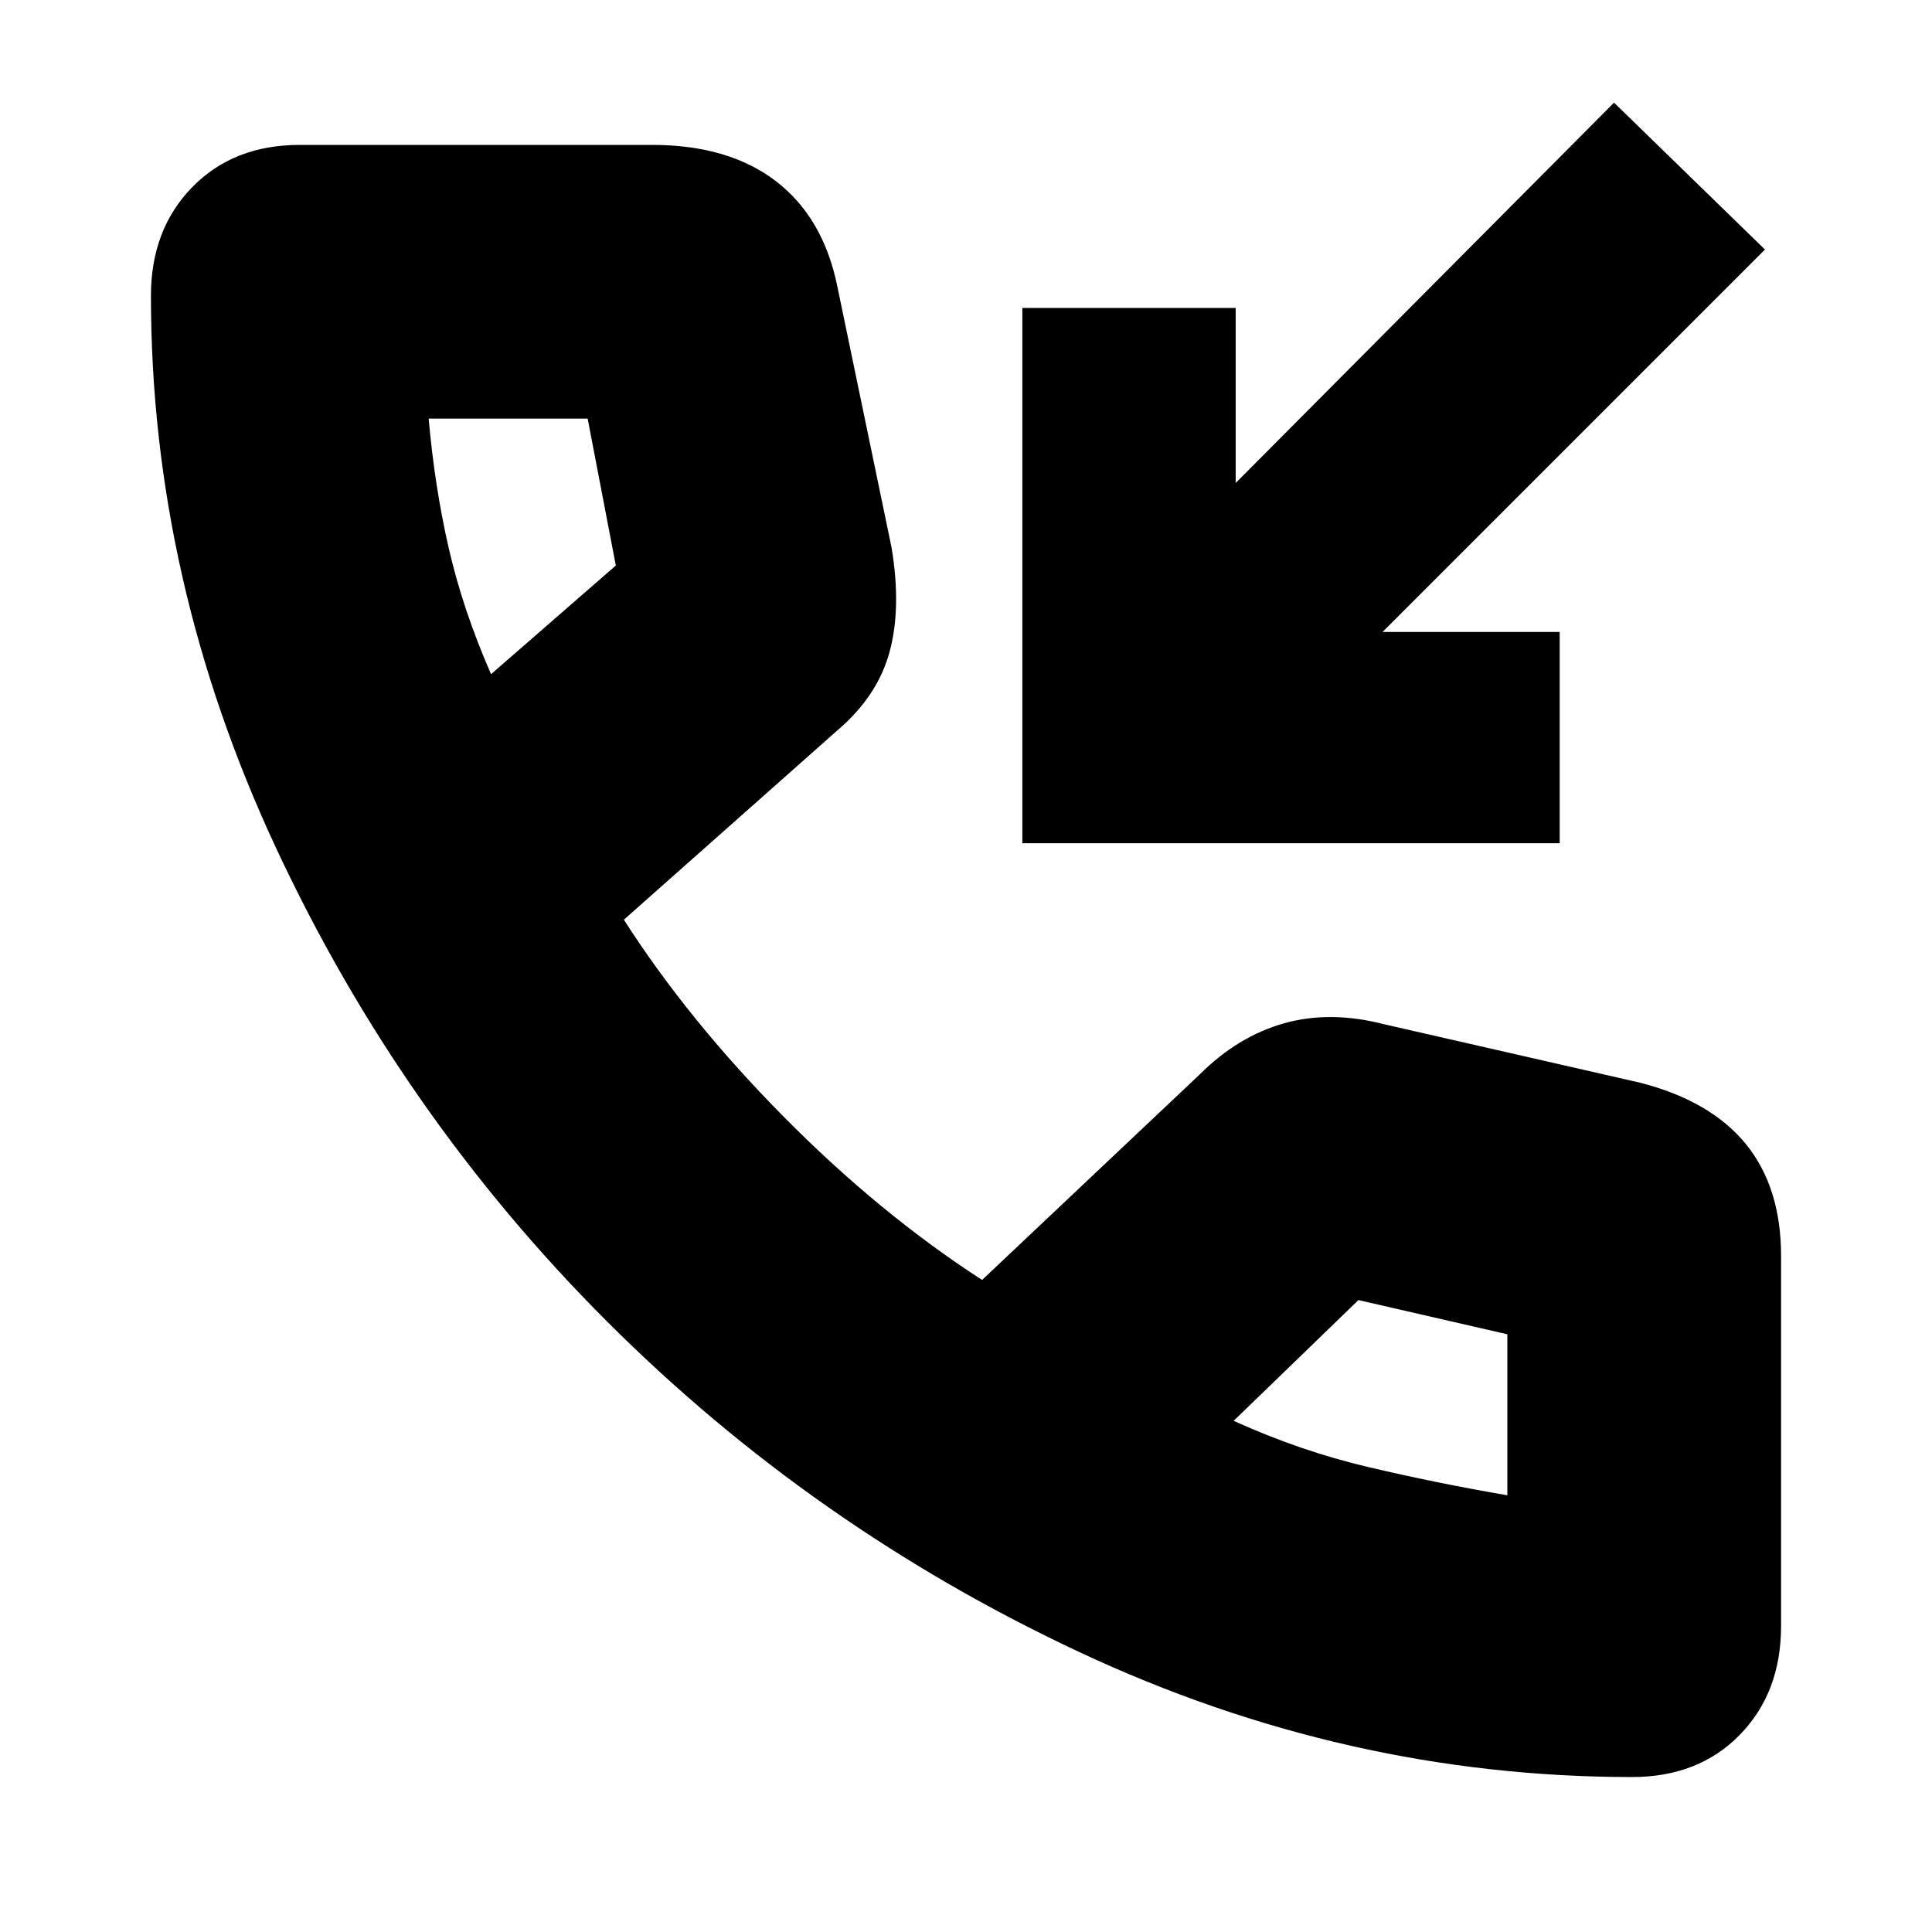 <svg xmlns="http://www.w3.org/2000/svg" height="24" width="24"><path d="M12.7 10.475V3.825H15.35V6L20.05 1.275L21.925 3.1L17.175 7.85H19.375V10.475ZM20.275 22.075Q16.725 22.075 13.413 20.525Q10.1 18.975 7.538 16.413Q4.975 13.85 3.425 10.525Q1.875 7.2 1.875 3.675Q1.875 2.85 2.388 2.325Q2.9 1.8 3.725 1.8H8.1Q9.05 1.8 9.638 2.25Q10.225 2.7 10.4 3.55L11.075 6.8Q11.2 7.55 11.05 8.1Q10.9 8.65 10.4 9.075L7.75 11.425Q8.55 12.675 9.738 13.875Q10.925 15.075 12.2 15.9L14.9 13.35Q15.375 12.875 15.95 12.712Q16.525 12.55 17.2 12.725L20.375 13.45Q21.25 13.675 21.688 14.212Q22.125 14.75 22.125 15.6V20.2Q22.125 21.025 21.613 21.55Q21.1 22.075 20.275 22.075ZM6.1 8.375 7.65 7.025Q7.65 7.025 7.65 7.025Q7.65 7.025 7.65 7.025L7.3 5.2Q7.3 5.2 7.3 5.2Q7.3 5.2 7.3 5.2H5.325Q5.325 5.2 5.325 5.2Q5.325 5.2 5.325 5.2Q5.4 6.05 5.575 6.812Q5.75 7.575 6.1 8.375ZM18.725 18.575Q18.725 18.575 18.725 18.575Q18.725 18.575 18.725 18.575V16.575Q18.725 16.575 18.725 16.575Q18.725 16.575 18.725 16.575L16.875 16.15Q16.875 16.15 16.875 16.15Q16.875 16.15 16.875 16.15L15.325 17.65Q16.15 18.025 17 18.225Q17.85 18.425 18.725 18.575ZM15.325 17.65Q15.325 17.65 15.325 17.65Q15.325 17.65 15.325 17.65Q15.325 17.65 15.325 17.65Q15.325 17.65 15.325 17.65Q15.325 17.65 15.325 17.65Q15.325 17.65 15.325 17.65Q15.325 17.65 15.325 17.65Q15.325 17.65 15.325 17.65ZM6.1 8.375Q6.1 8.375 6.1 8.375Q6.1 8.375 6.1 8.375Q6.1 8.375 6.1 8.375Q6.1 8.375 6.1 8.375Q6.1 8.375 6.1 8.375Q6.1 8.375 6.1 8.375Q6.1 8.375 6.1 8.375Q6.1 8.375 6.1 8.375Z"/></svg>
